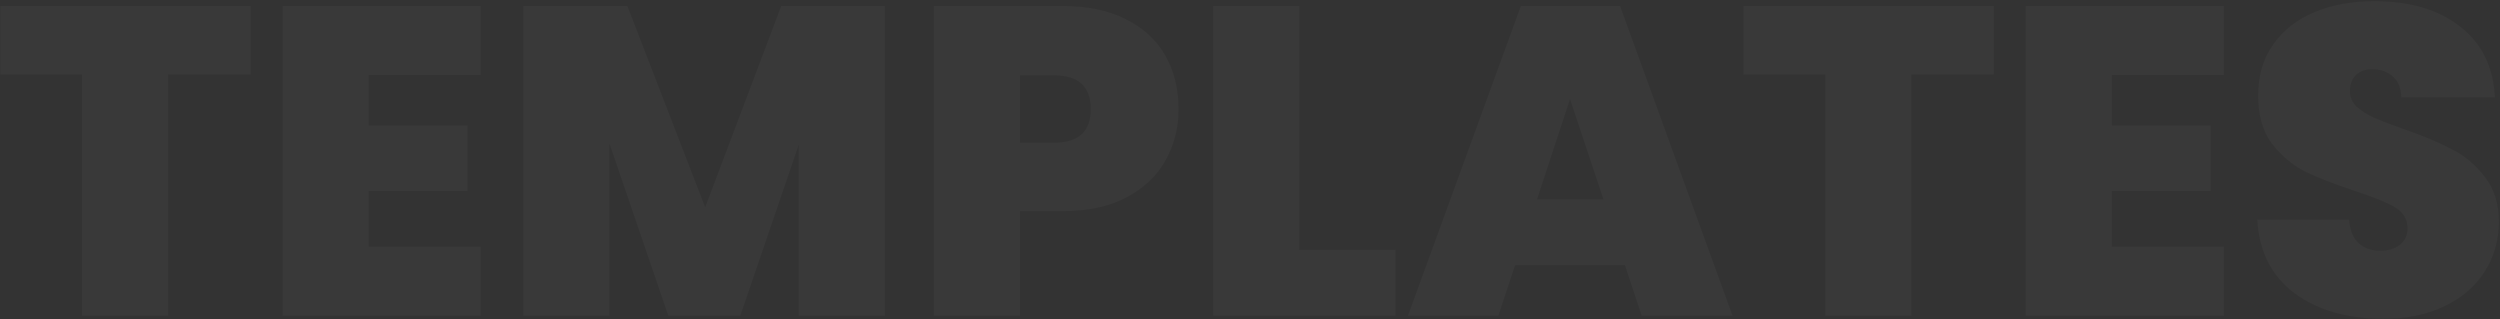 <svg width="1434" height="183" viewBox="0 0 1434 183" fill="none" xmlns="http://www.w3.org/2000/svg">
<rect x="0" y="0" width="1434" height="183" fill="#333333" stroke="none"/>
<path d="M143.836 3.438V42.75H96.46V181.098H47.068V42.75H0.196V3.438H143.836Z" fill="white" fill-opacity="0.03"/>
<path d="M211.502 43.002V71.982H268.202V109.53H211.502V141.534H275.762V181.098H162.11V3.438H275.762V43.002H211.502Z" fill="white" fill-opacity="0.03"/>
<path d="M507.564 3.438V181.098H458.172V83.07L424.656 181.098H383.328L349.56 82.314V181.098H300.168V3.438H359.892L404.496 118.854L448.092 3.438H507.564Z" fill="white" fill-opacity="0.03"/>
<path d="M676.044 62.658C676.044 73.41 673.524 83.238 668.484 92.142C663.612 100.878 656.136 107.934 646.056 113.31C636.144 118.518 623.964 121.122 609.516 121.122H585.072V181.098H535.68V3.438H609.516C623.796 3.438 635.892 5.958 645.804 10.998C655.884 16.038 663.444 23.01 668.484 31.914C673.524 40.818 676.044 51.066 676.044 62.658ZM604.728 81.81C618.672 81.81 625.644 75.426 625.644 62.658C625.644 49.722 618.672 43.254 604.728 43.254H585.072V81.81H604.728Z" fill="white" fill-opacity="0.03"/>
<path d="M745.279 143.298H800.467V181.098H695.887V3.438H745.279V143.298Z" fill="white" fill-opacity="0.03"/>
<path d="M932.064 152.118H869.064L859.488 181.098H807.576L872.34 3.438H929.292L993.804 181.098H941.64L932.064 152.118ZM919.716 114.318L900.564 56.862L881.664 114.318H919.716Z" fill="white" fill-opacity="0.03"/>
<path d="M1143.71 3.438V42.75H1096.34V181.098H1046.95V42.75H1000.07V3.438H1143.71Z" fill="white" fill-opacity="0.03"/>
<path d="M1211.38 43.002V71.982H1268.08V109.53H1211.38V141.534H1275.64V181.098H1161.99V3.438H1275.64V43.002H1211.38Z" fill="white" fill-opacity="0.03"/>
<path d="M1367.08 182.862C1346.42 182.862 1329.45 177.99 1316.18 168.246C1302.9 158.334 1295.76 144.222 1294.76 125.91H1347.42C1347.93 132.126 1349.78 136.662 1352.97 139.518C1356.16 142.374 1360.28 143.802 1365.32 143.802C1369.85 143.802 1373.55 142.71 1376.4 140.526C1379.43 138.174 1380.94 134.982 1380.94 130.95C1380.94 125.742 1378.5 121.71 1373.63 118.854C1368.76 115.998 1360.86 112.806 1349.94 109.278C1338.35 105.414 1328.94 101.718 1321.72 98.19C1314.66 94.494 1308.45 89.202 1303.07 82.314C1297.86 75.258 1295.26 66.102 1295.26 54.846C1295.26 43.422 1298.12 33.678 1303.83 25.614C1309.54 17.382 1317.44 11.166 1327.52 6.966C1337.6 2.766 1349.02 0.666 1361.79 0.666C1382.45 0.666 1398.92 5.538 1411.18 15.282C1423.61 24.858 1430.25 38.382 1431.09 55.854H1377.41C1377.24 50.478 1375.56 46.446 1372.37 43.758C1369.35 41.07 1365.4 39.726 1360.53 39.726C1356.83 39.726 1353.81 40.818 1351.46 43.002C1349.1 45.186 1347.93 48.294 1347.93 52.326C1347.93 55.686 1349.19 58.626 1351.71 61.146C1354.4 63.498 1357.67 65.598 1361.54 67.446C1365.4 69.126 1371.11 71.31 1378.67 73.998C1389.93 77.862 1399.17 81.726 1406.39 85.59C1413.78 89.286 1420.08 94.578 1425.29 101.466C1430.67 108.186 1433.36 116.754 1433.36 127.17C1433.36 137.754 1430.67 147.246 1425.29 155.646C1420.08 164.046 1412.44 170.682 1402.36 175.554C1392.45 180.426 1380.69 182.862 1367.08 182.862Z" fill="white" fill-opacity="0.03"/>
</svg>
